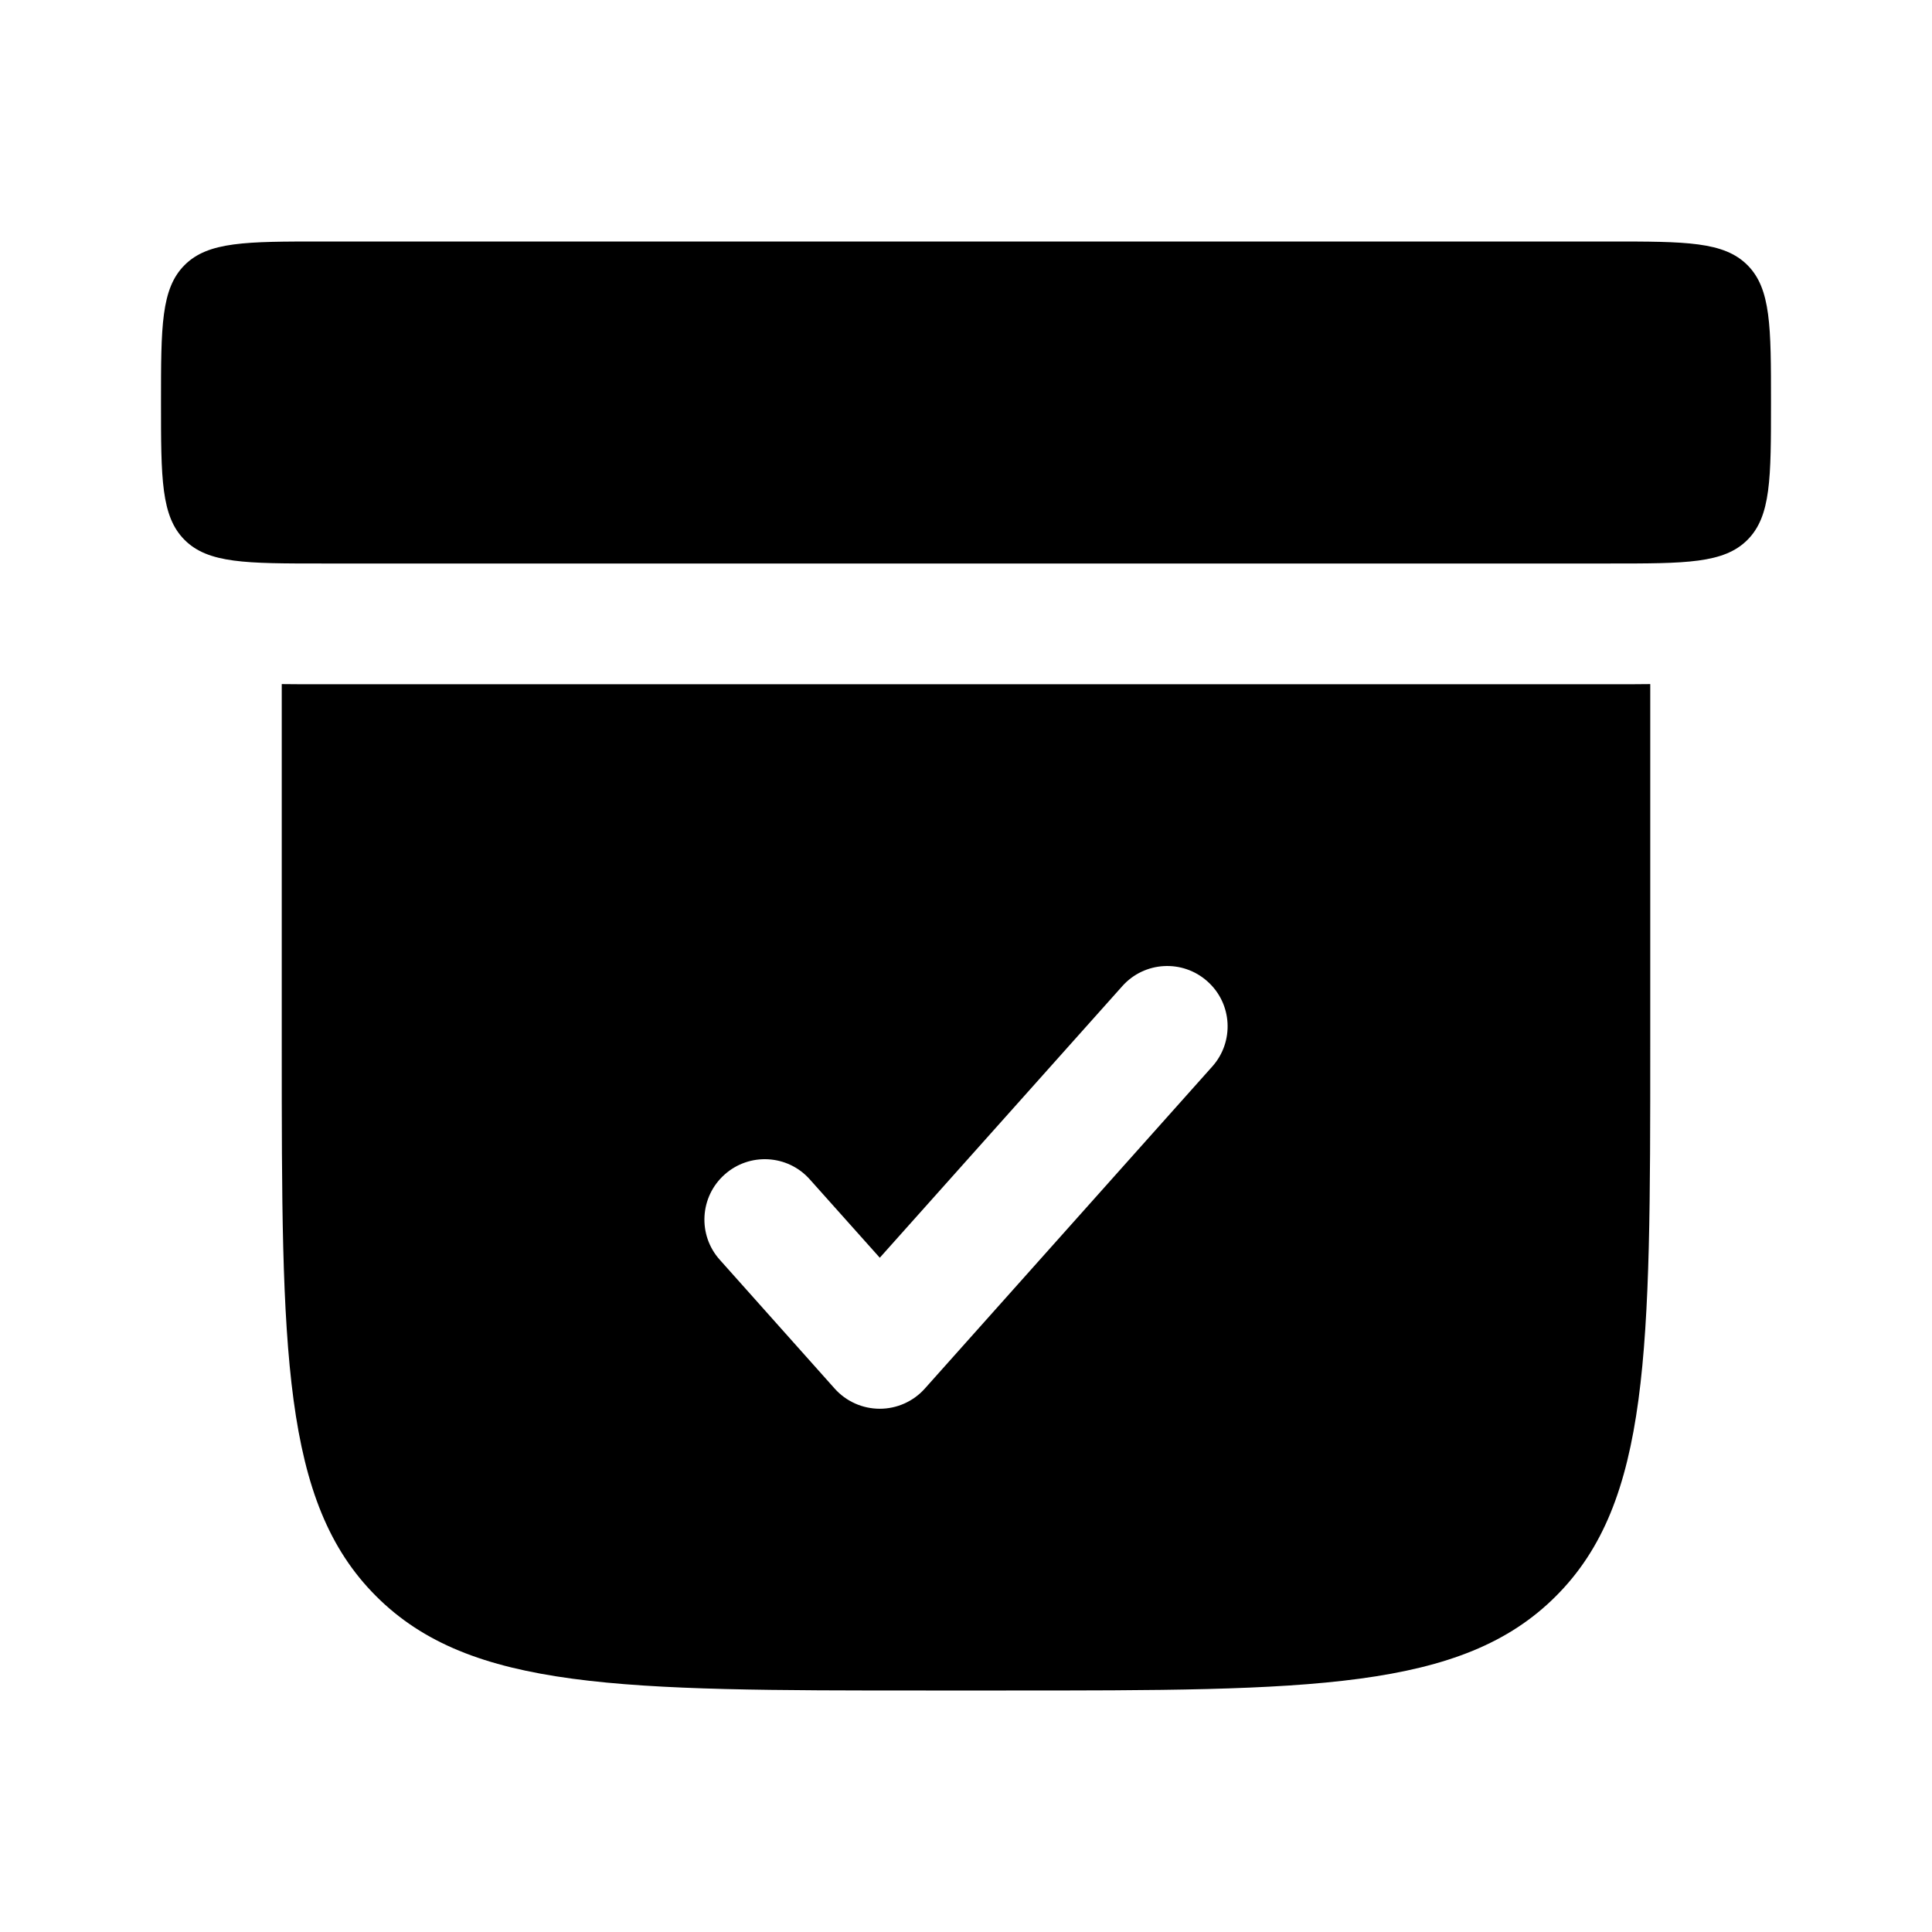 <?xml version="1.0" encoding="utf-8"?><!-- Uploaded to: SVG Repo, www.svgrepo.com, Generator: SVG Repo Mixer Tools -->
<svg width="800px" height="800px" viewBox="0 0 24 24"  xmlns="http://www.w3.org/2000/svg">
<path d="M2 5C2 4.057 2 3.586 2.293 3.293C2.586 3 3.057 3 4 3H20C20.943 3 21.414 3 21.707 3.293C22 3.586 22 4.057 22 5C22 5.943 22 6.414 21.707 6.707C21.414 7 20.943 7 20 7H4C3.057 7 2.586 7 2.293 6.707C2 6.414 2 5.943 2 5Z"/>
<path fill-rule="evenodd" clip-rule="evenodd" d="M20.069 8.5C20.21 8.5 20.355 8.5 20.5 8.498V13C20.5 16.771 20.5 18.657 19.328 19.828C18.157 21 16.271 21 12.5 21H11.5C7.729 21 5.843 21 4.672 19.828C3.5 18.657 3.5 16.771 3.5 13V8.498C3.645 8.5 3.79 8.5 3.931 8.5H20.069ZM14.999 12.191C15.309 12.466 15.335 12.941 15.059 13.249L11.488 17.25C11.346 17.409 11.142 17.5 10.929 17.5C10.715 17.5 10.511 17.409 10.369 17.25L8.941 15.649C8.665 15.341 8.692 14.866 9.001 14.591C9.309 14.315 9.784 14.341 10.059 14.65L10.929 15.624L13.941 12.251C14.216 11.941 14.691 11.915 14.999 12.191Z"/>
</svg>